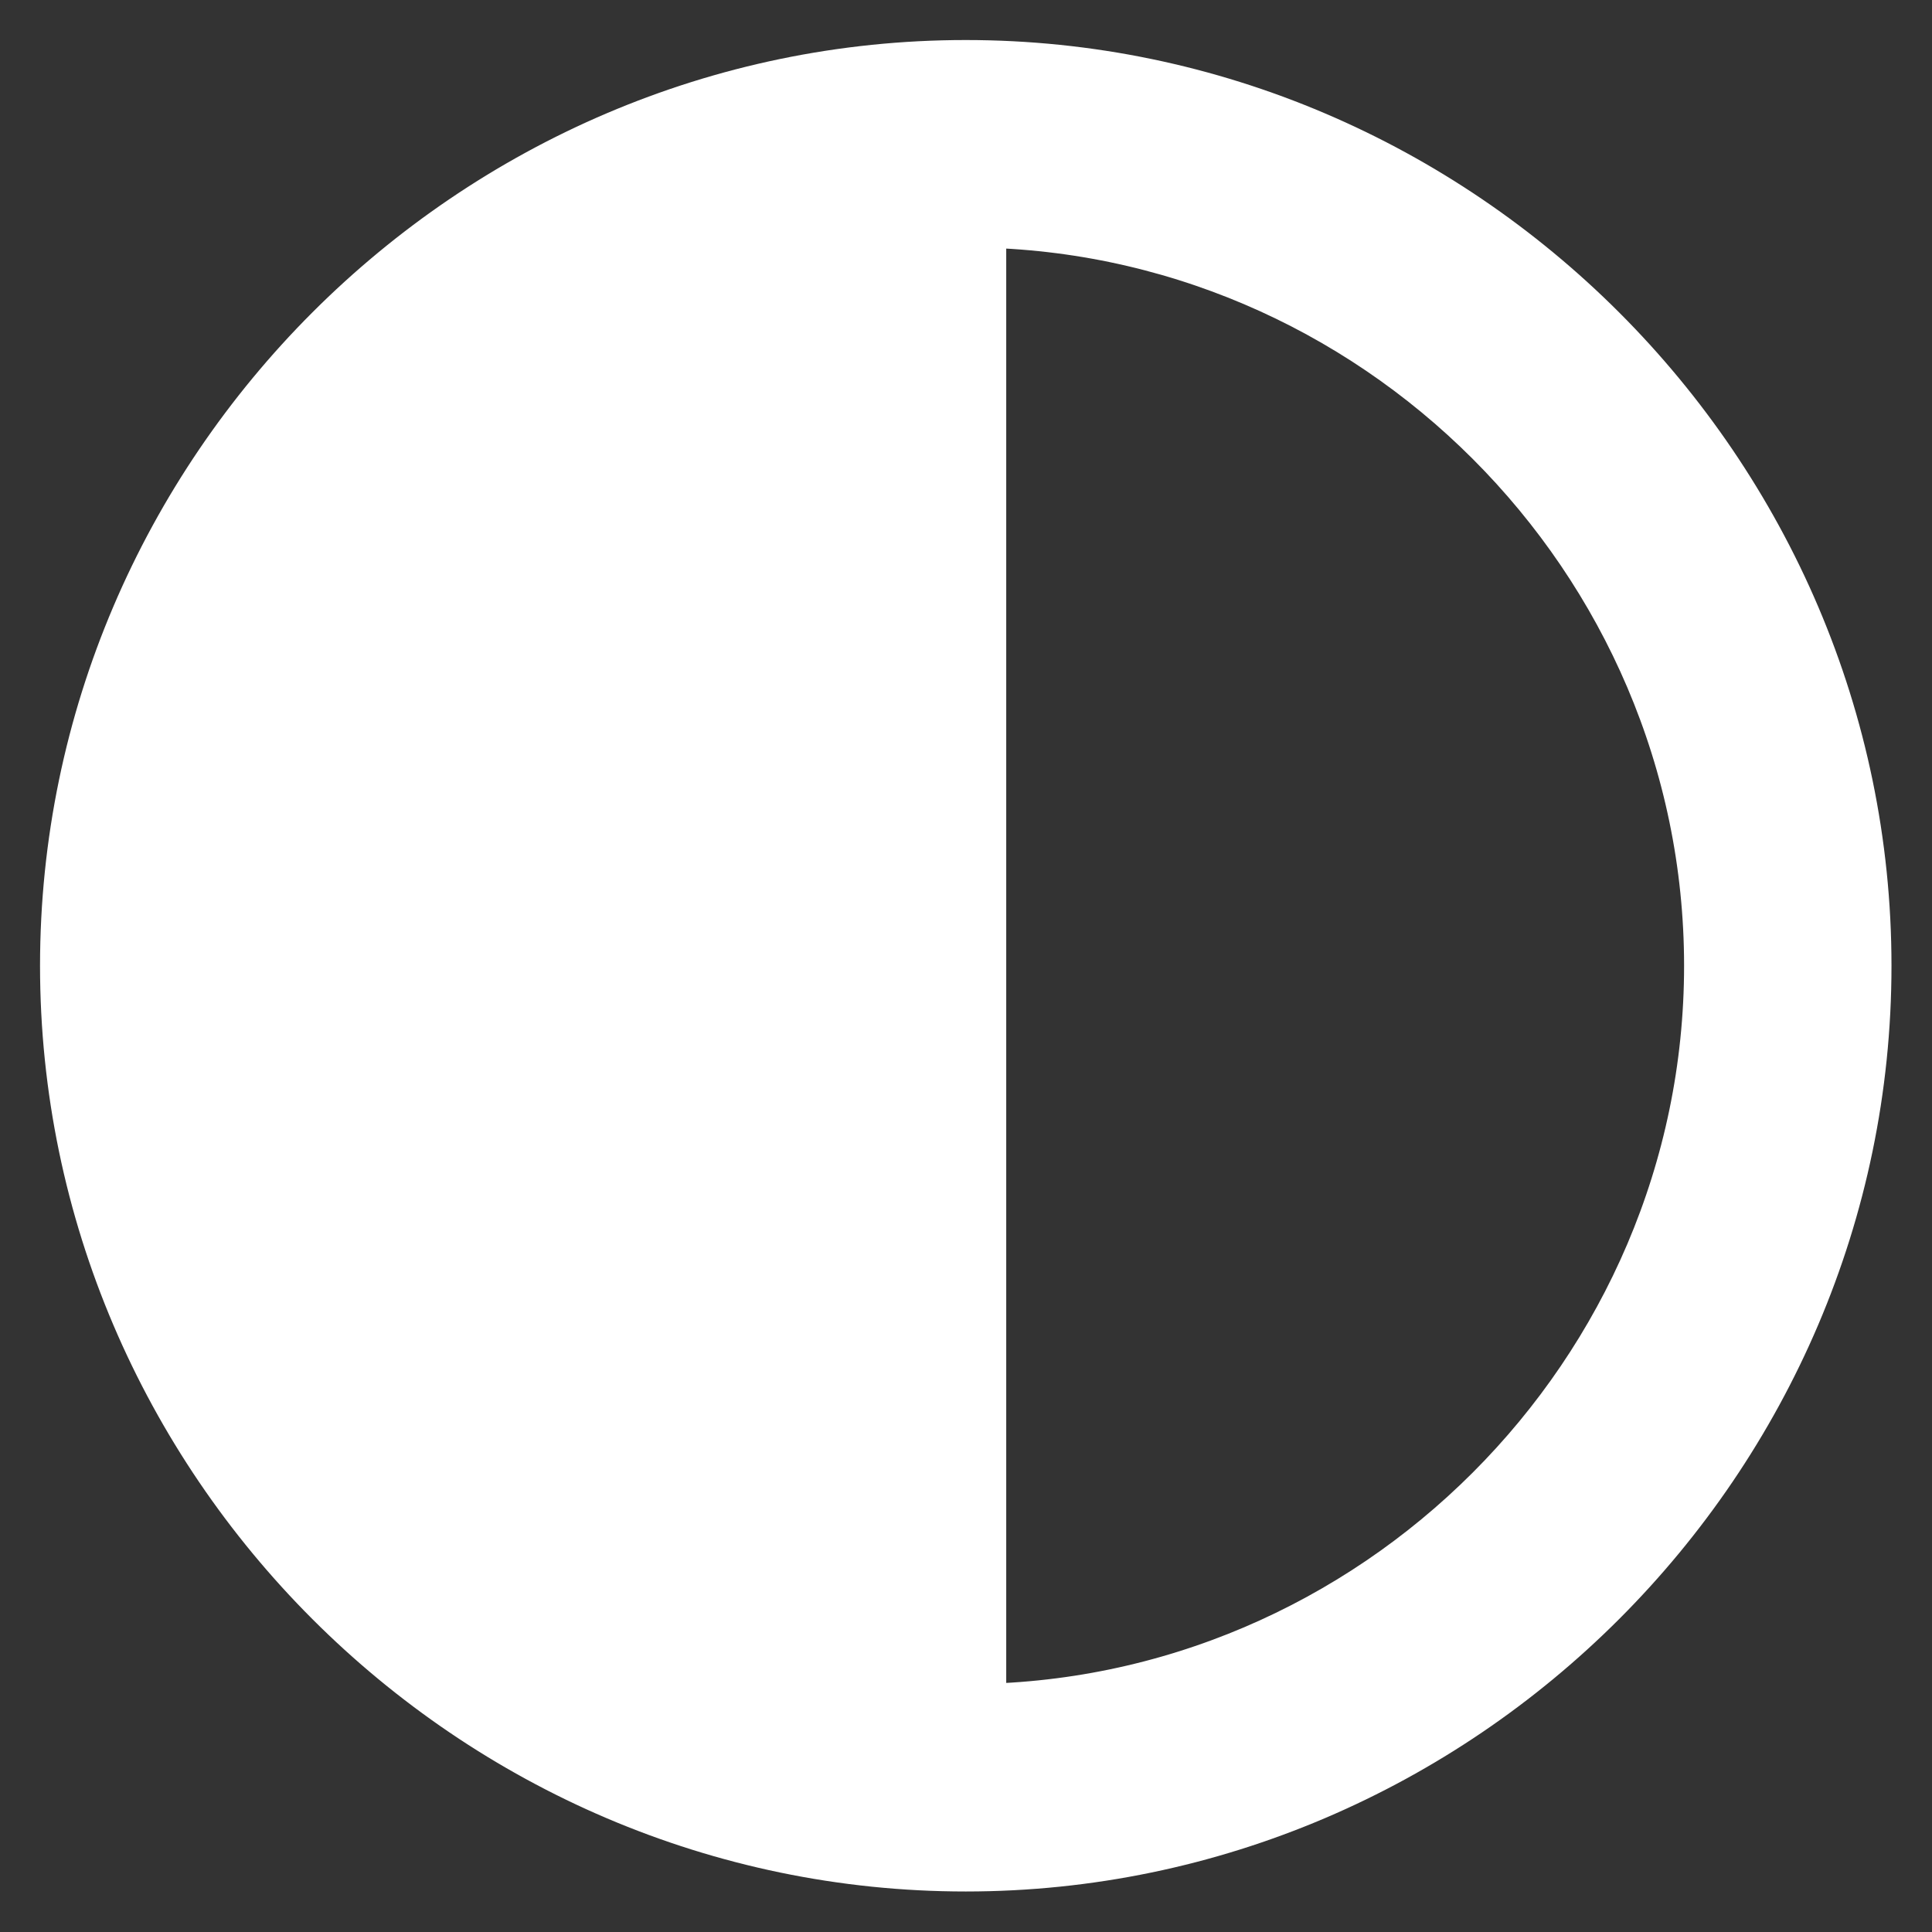 <?xml version="1.0" encoding="UTF-8" standalone="no"?>
<!DOCTYPE svg PUBLIC "-//W3C//DTD SVG 1.1//EN" "http://www.w3.org/Graphics/SVG/1.1/DTD/svg11.dtd">
<svg width="100%" height="100%" viewBox="0 0 24 24" version="1.1" xmlns="http://www.w3.org/2000/svg" xmlns:xlink="http://www.w3.org/1999/xlink" xml:space="preserve" xmlns:serif="http://www.serif.com/" style="fill-rule:evenodd;clip-rule:evenodd;stroke-linejoin:round;stroke-miterlimit:2;">
    <rect x="0" y="0" width="24" height="24" fill="#333333" stroke="none"/>
    <g transform="matrix(1.571,0,0,1.571,-0.571,-0.571)">
        <path d="M8,1C4.16,1 1,4.16 1,8C1,11.84 4.16,15 8,15C11.84,15 15,11.84 15,8C15,4.16 11.84,1 8,1ZM8,14L8,2C11.292,2 14,4.708 14,8C14,11.292 11.292,14 8,14Z" style="fill:white;fill-rule:nonzero;stroke:white;stroke-width:0.64px;"/>
    </g>
</svg>
